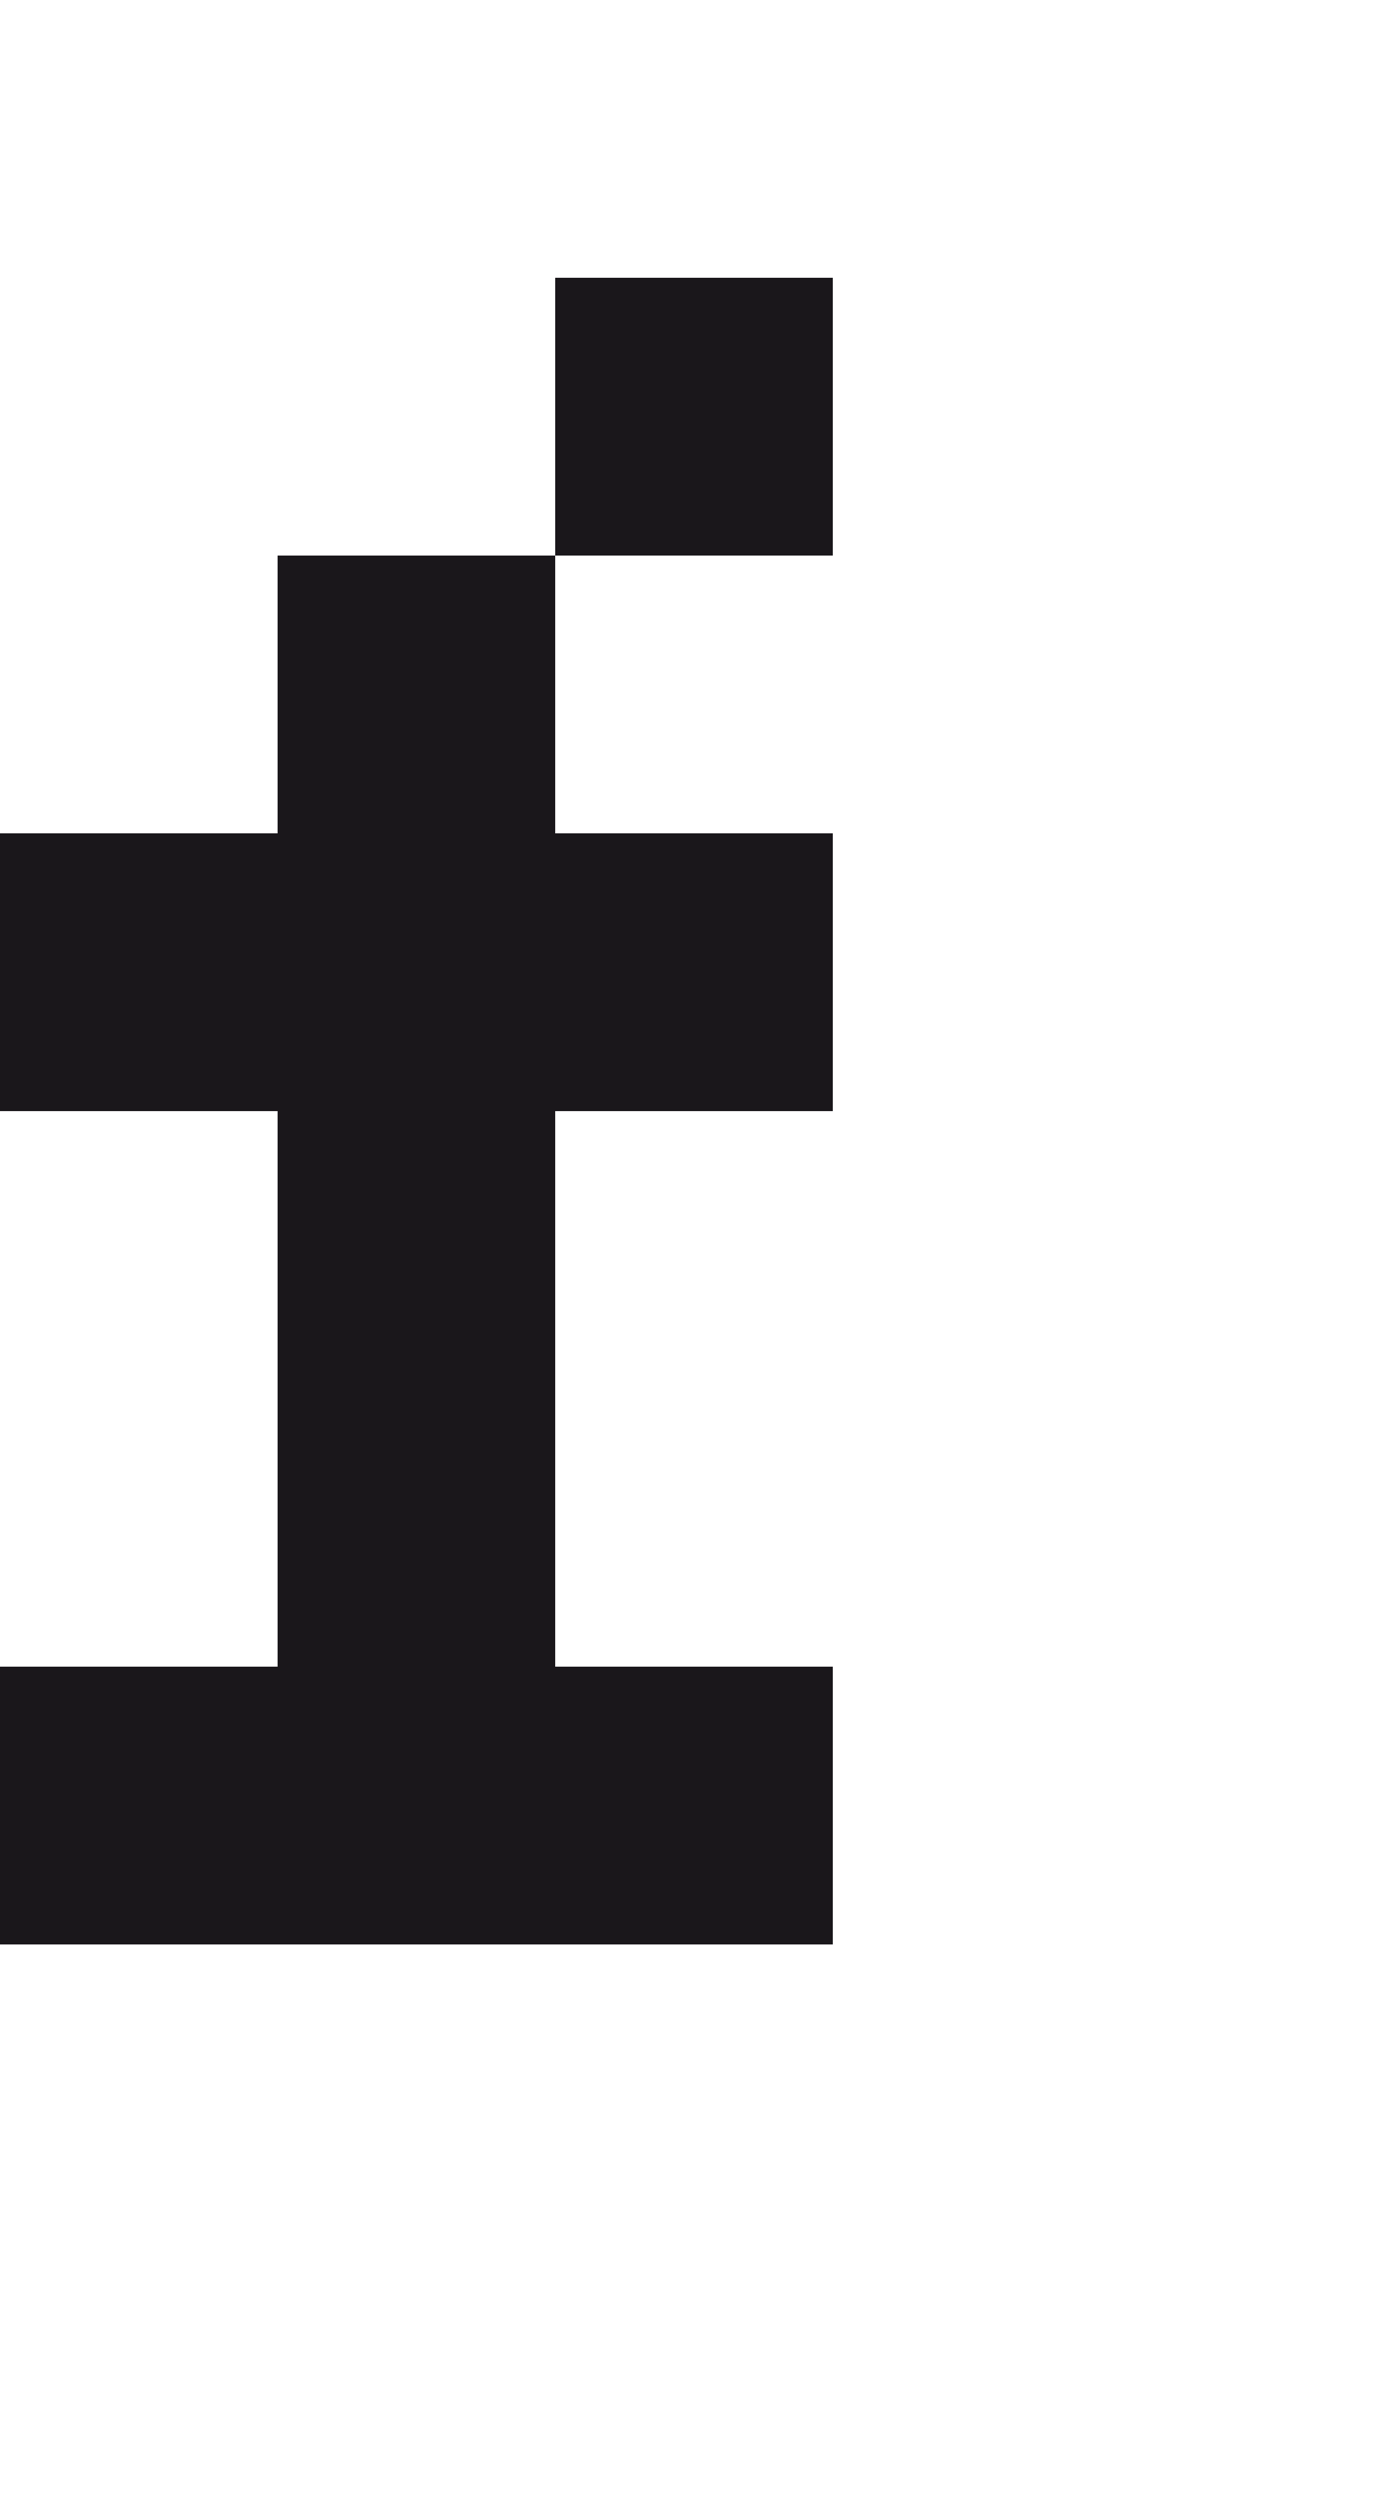 <?xml version="1.0" encoding="utf-8"?>
<!-- Generator: Adobe Illustrator 13.0.0, SVG Export Plug-In . SVG Version: 6.00 Build 14948)  -->
<!DOCTYPE svg PUBLIC "-//W3C//DTD SVG 1.1//EN" "http://www.w3.org/Graphics/SVG/1.1/DTD/svg11.dtd">
<svg version="1.1" id="Calque_2" xmlns="http://www.w3.org/2000/svg" xmlns:xlink="http://www.w3.org/1999/xlink" x="0px" y="0px"
	 width="20px" height="36px" viewBox="0 0 20 36" enable-background="new 0 0 20 36" xml:space="preserve">
<rect fill="none" width="20" height="36"/>
<g>
	<rect x="8" y="4" fill="#1A171B" width="4" height="4"/>
	<polygon fill="#1A171B" points="4,8 4,12 0,12 0,16 4,16 4,24 0,24 0,28 12,28 12,24 8,24 8,16 12,16 12,12 8,12 8,8 	"/>
</g>
</svg>

